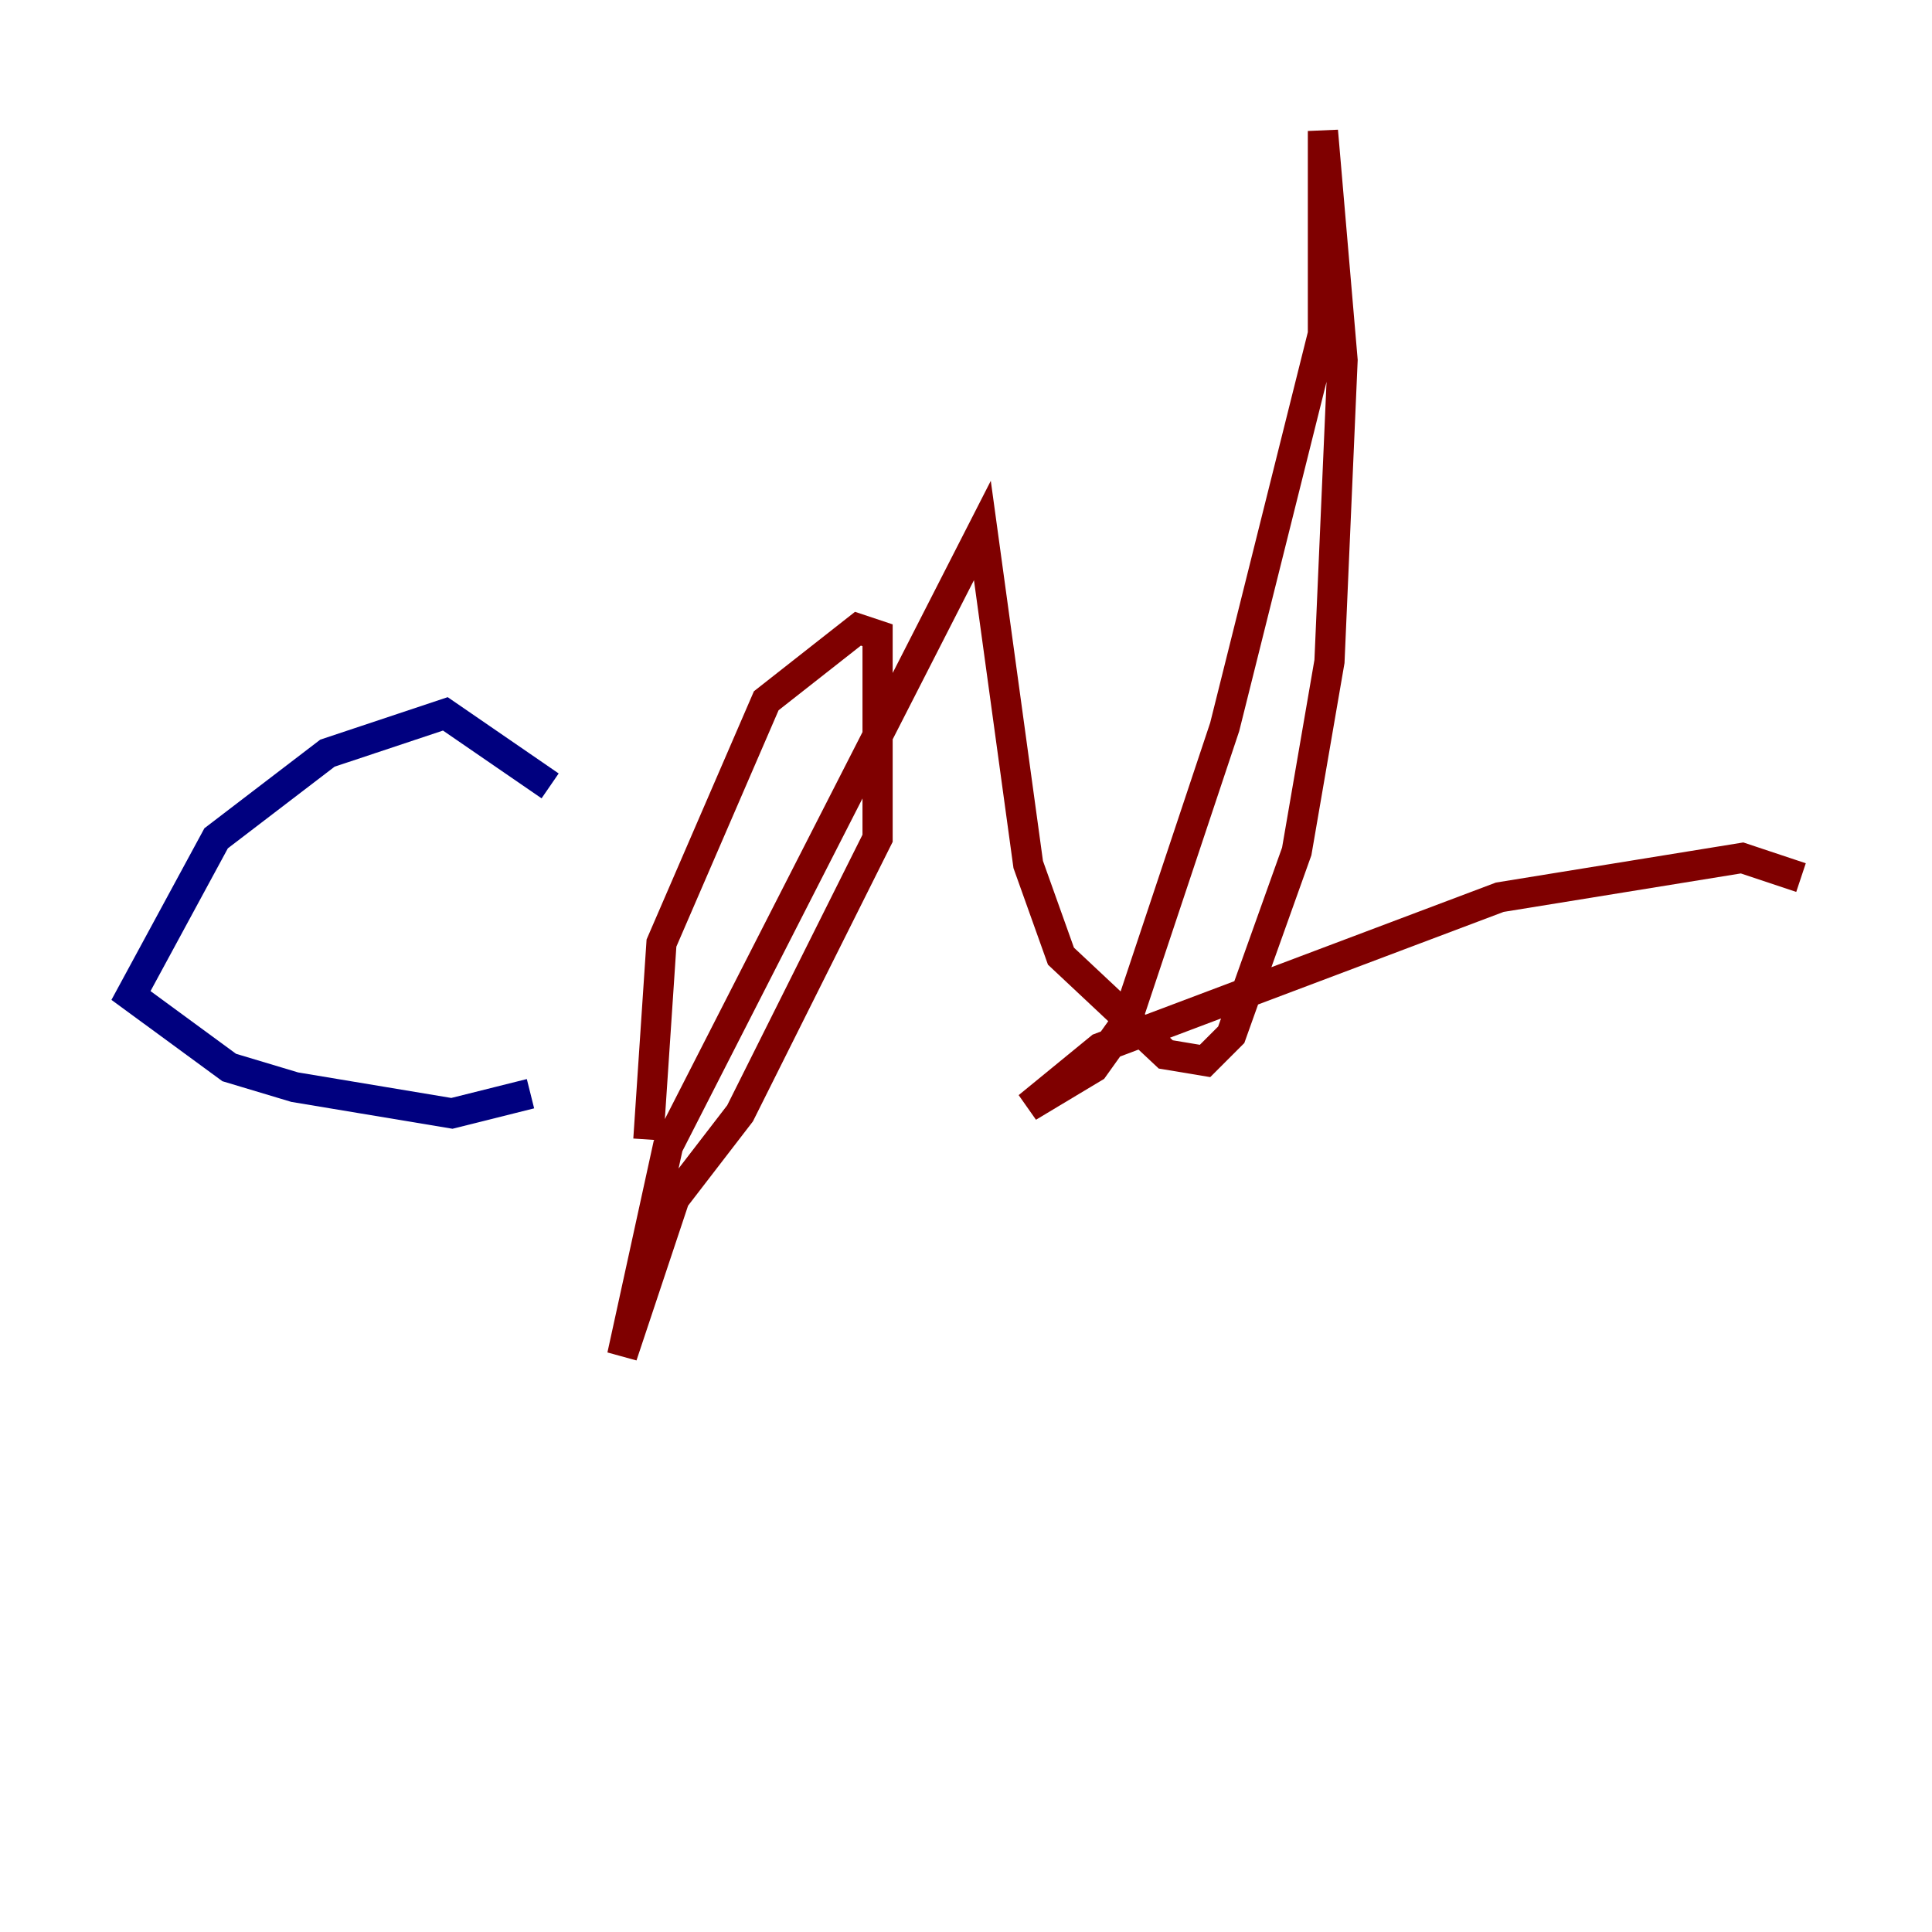 <?xml version="1.0" encoding="utf-8" ?>
<svg baseProfile="tiny" height="128" version="1.2" viewBox="0,0,128,128" width="128" xmlns="http://www.w3.org/2000/svg" xmlns:ev="http://www.w3.org/2001/xml-events" xmlns:xlink="http://www.w3.org/1999/xlink"><defs /><polyline fill="none" points="36.447,52.068 29.505,47.295 21.695,49.898 14.319,55.539 8.678,65.953 15.186,70.725 19.525,72.027 29.939,73.763 35.146,72.461" stroke="#00007f" stroke-width="2" /><polyline fill="none" points="42.956,75.498 43.824,62.481 50.766,46.427 56.841,41.654 58.142,42.088 58.142,55.539 49.031,73.763 44.691,79.403 41.22,89.817 44.258,75.932 65.085,35.146 68.122,57.275 70.291,63.349 77.234,69.858 79.837,70.291 81.573,68.556 85.912,56.407 88.081,43.824 88.949,23.864 87.647,8.678 87.647,22.129 81.139,48.163 74.63,67.688 72.461,70.725 68.122,73.329 72.895,69.424 99.363,59.444 115.417,56.841 119.322,58.142" stroke="#7f0000" stroke-width="2" /></svg>